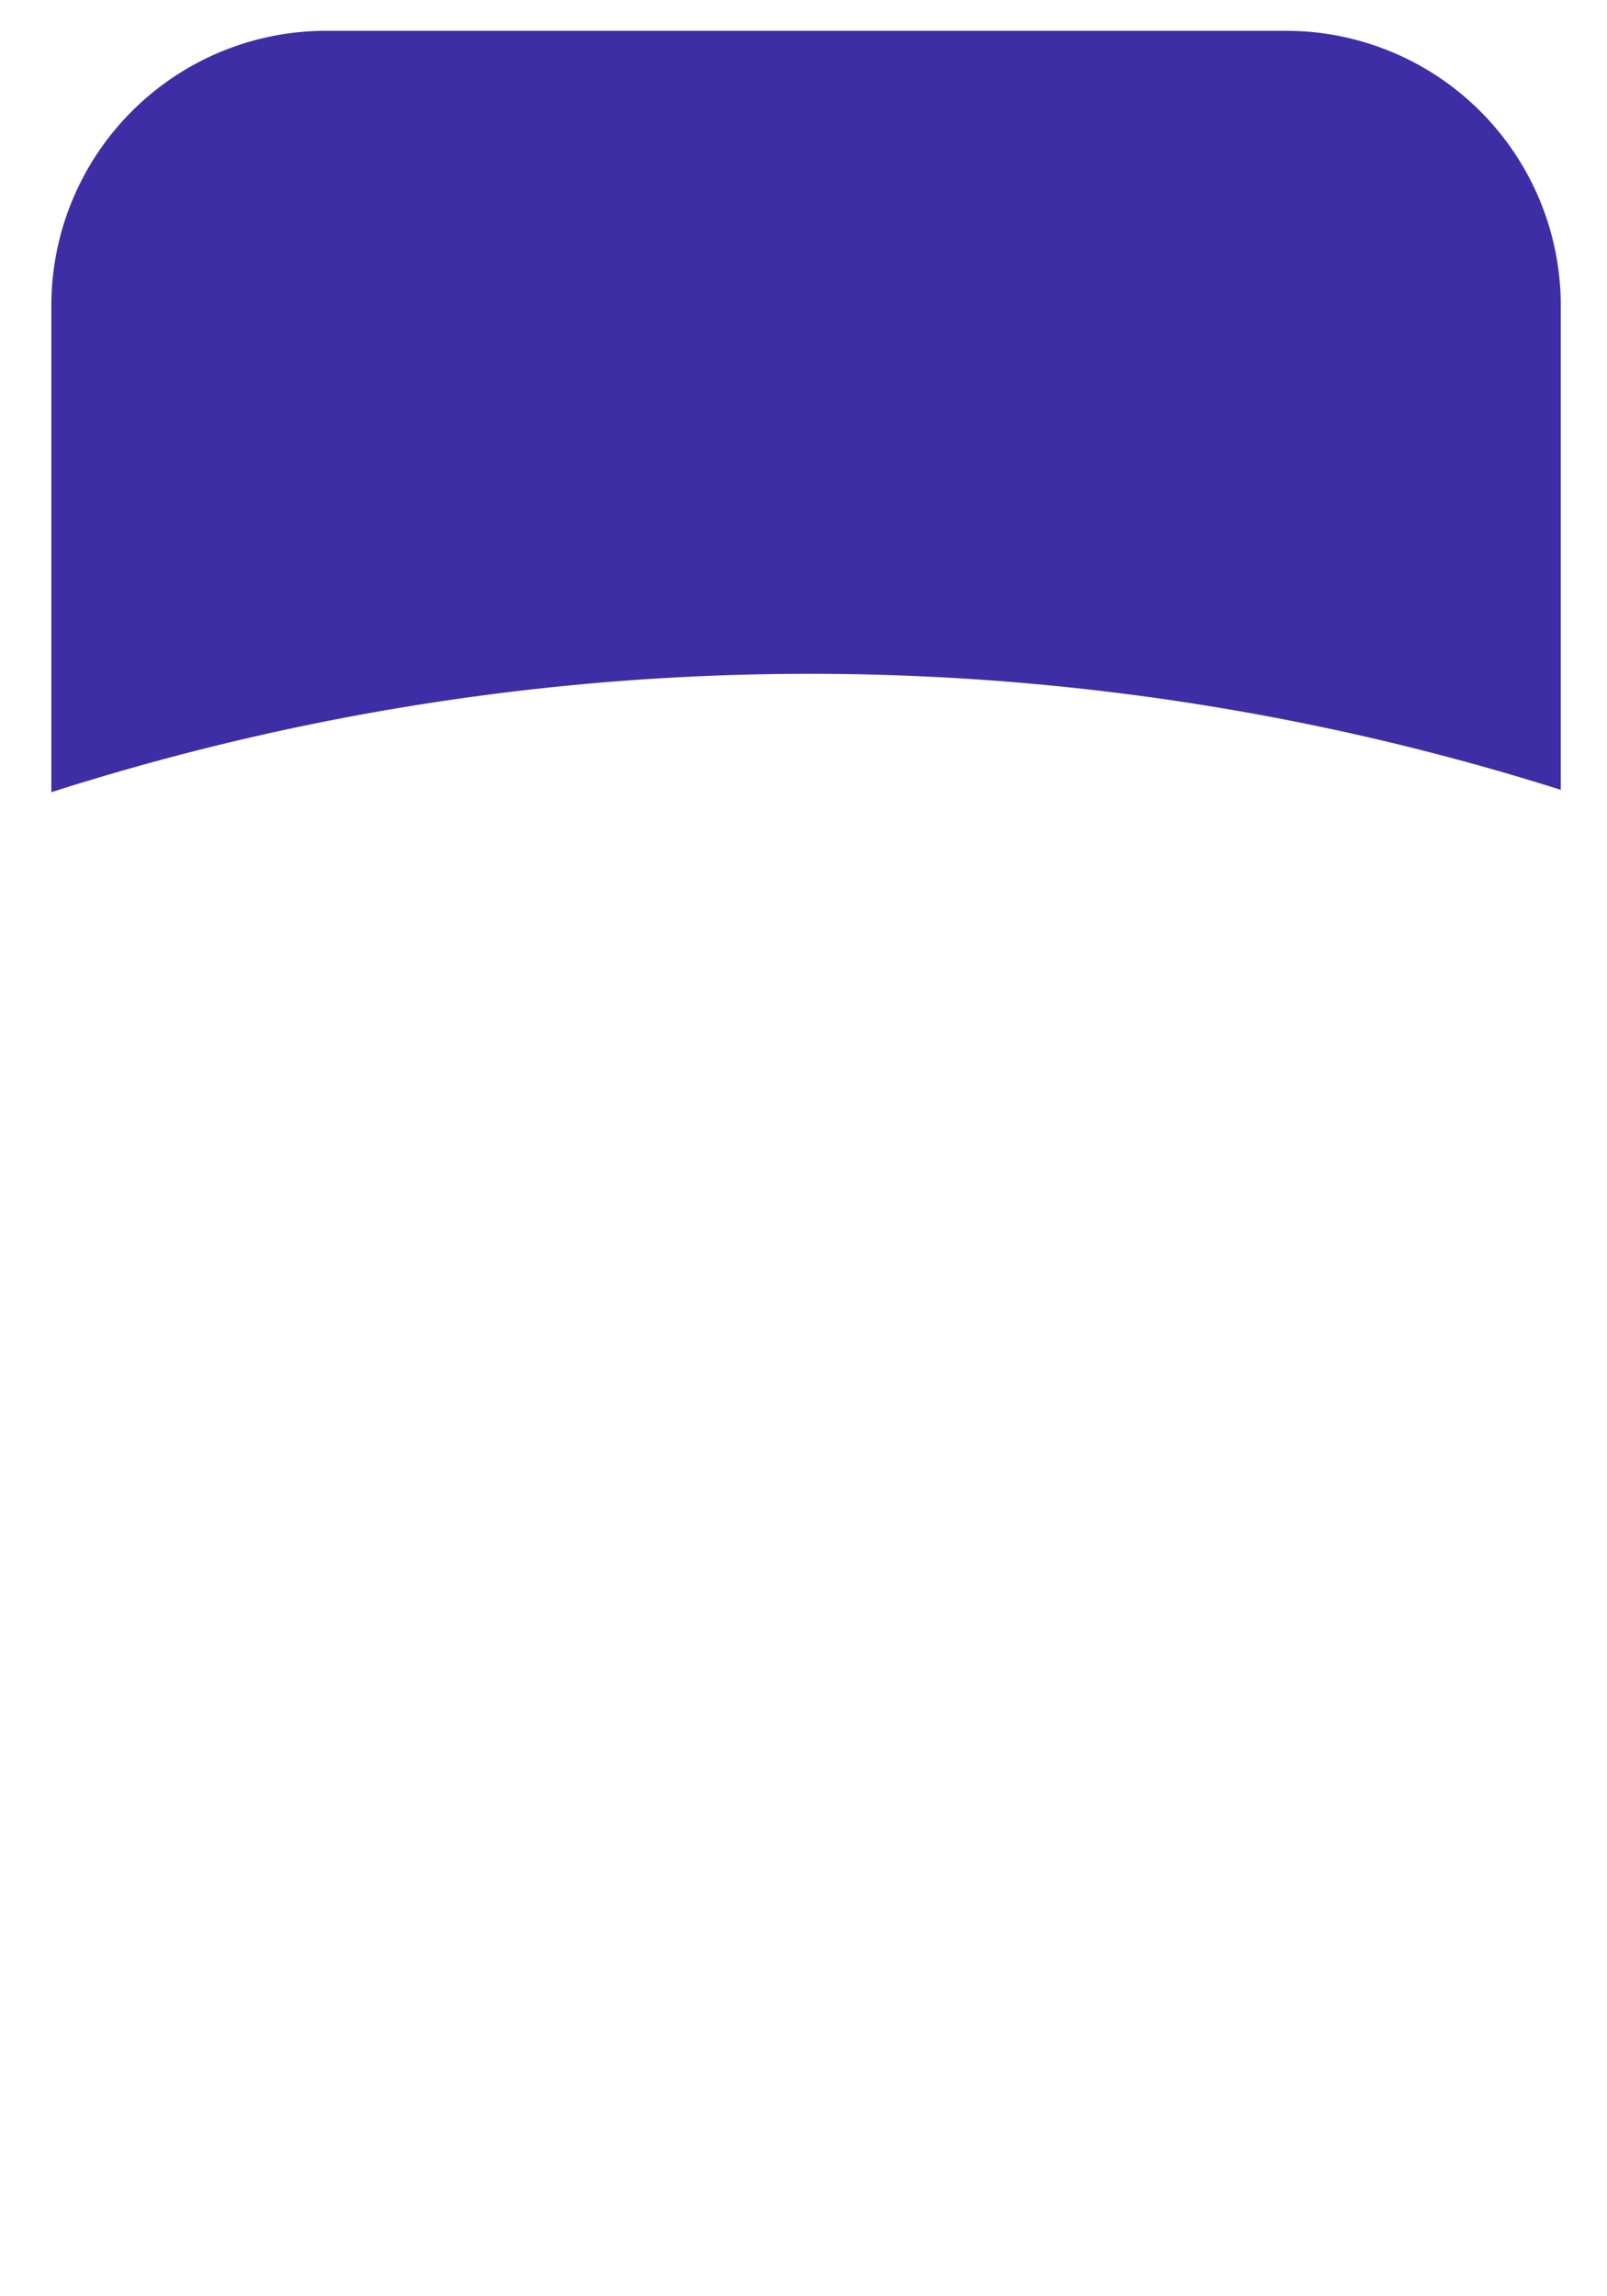 <svg xmlns="http://www.w3.org/2000/svg" xmlns:xlink="http://www.w3.org/1999/xlink" width="313" height="447" viewBox="0 0 313 447">
  <defs>
    <filter id="Rectángulo_34360" x="0" y="0" width="313" height="447" filterUnits="userSpaceOnUse">
      <feOffset dy="3" input="SourceAlpha"/>
      <feGaussianBlur stdDeviation="3" result="blur"/>
      <feFlood flood-opacity="0.161"/>
      <feComposite operator="in" in2="blur"/>
      <feComposite in="SourceGraphic"/>
    </filter>
  </defs>
  <g id="Grupo_92598" data-name="Grupo 92598" transform="translate(-171 -1012)">
    <g transform="matrix(1, 0, 0, 1, 171, 1012)" filter="url(#Rectángulo_34360)">
      <rect id="Rectángulo_34360-2" data-name="Rectángulo 34360" width="295" height="429" rx="54" transform="translate(9 6)" fill="#fff"/>
    </g>
    <path id="Trazado_147292" data-name="Trazado 147292" d="M1038.656,961.233h-187a53.5,53.5,0,0,0-53.5,53.5v94.719a484.97,484.97,0,0,1,294-.462v-94.257A53.5,53.5,0,0,0,1038.656,961.233Z" transform="translate(-617.156 56.767)" fill="#3e2ea6"/>
  </g>
</svg>

